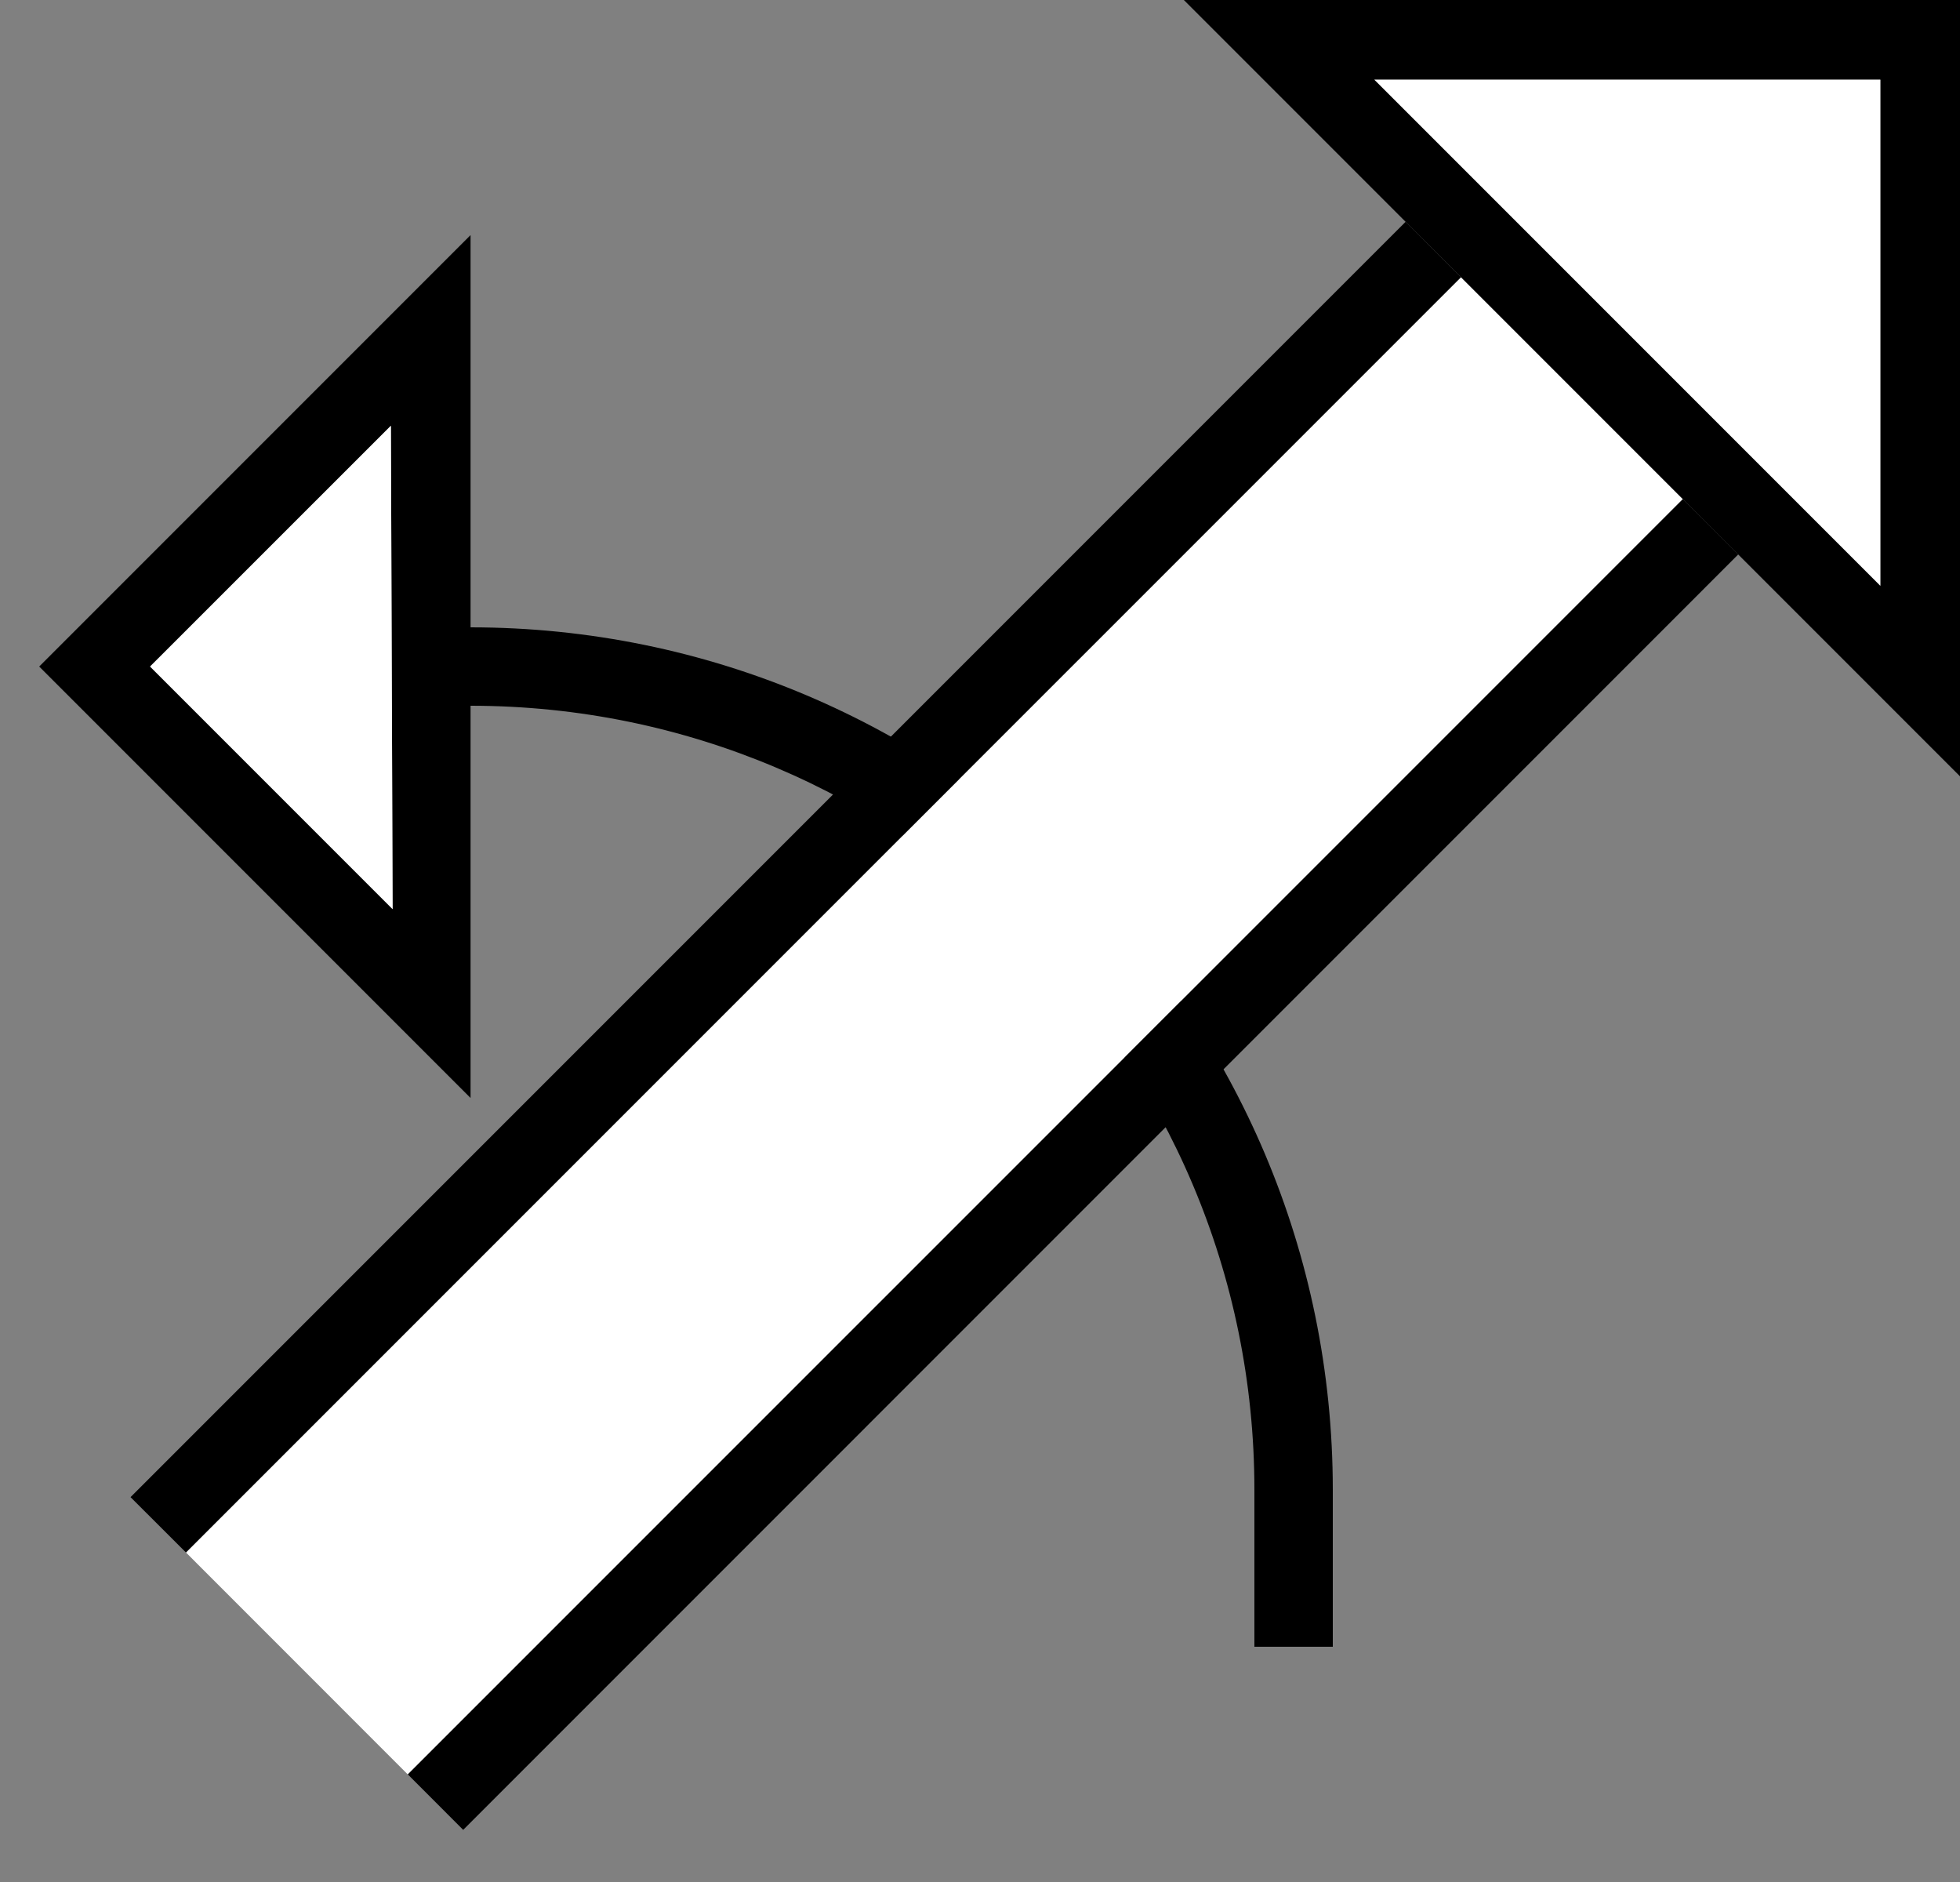 <svg xmlns="http://www.w3.org/2000/svg" version="1.0" width="25" height="24"><rect width="100%" height="100%" fill="#808080" stroke="none"/><path d="M21.464 6.364L5.201 22.627l.707.708L22.172 7.07l-.708-.707zM17.929 2.828L1.665 19.092l.708.707L18.636 3.536l-.707-.708z"/><path d="M17 19c0-6.075-4.925-11-11-11v1c5.523 0 10 4.477 10 10v2h1v-2z"/><path d="M18.636 3.536L2.373 19.799 5.2 22.627 21.464 6.364l-2.828-2.828z" fill="#fff"/><path d="M6.002 14.002V2.998L.5 8.5l5.502 5.502zm-.994-2.408L1.914 8.5l3.072-3.071.022 6.165zM15.1 0H25v9.9L15.1 0zm2.431 1.016l6.453 6.453V1.016H17.53z"/><path d="M17.531 1.016h6.453V7.47L17.53 1.016zM5.008 11.594l-.022-6.165L1.914 8.5l3.094 3.094z" fill="#fff"/></svg>
